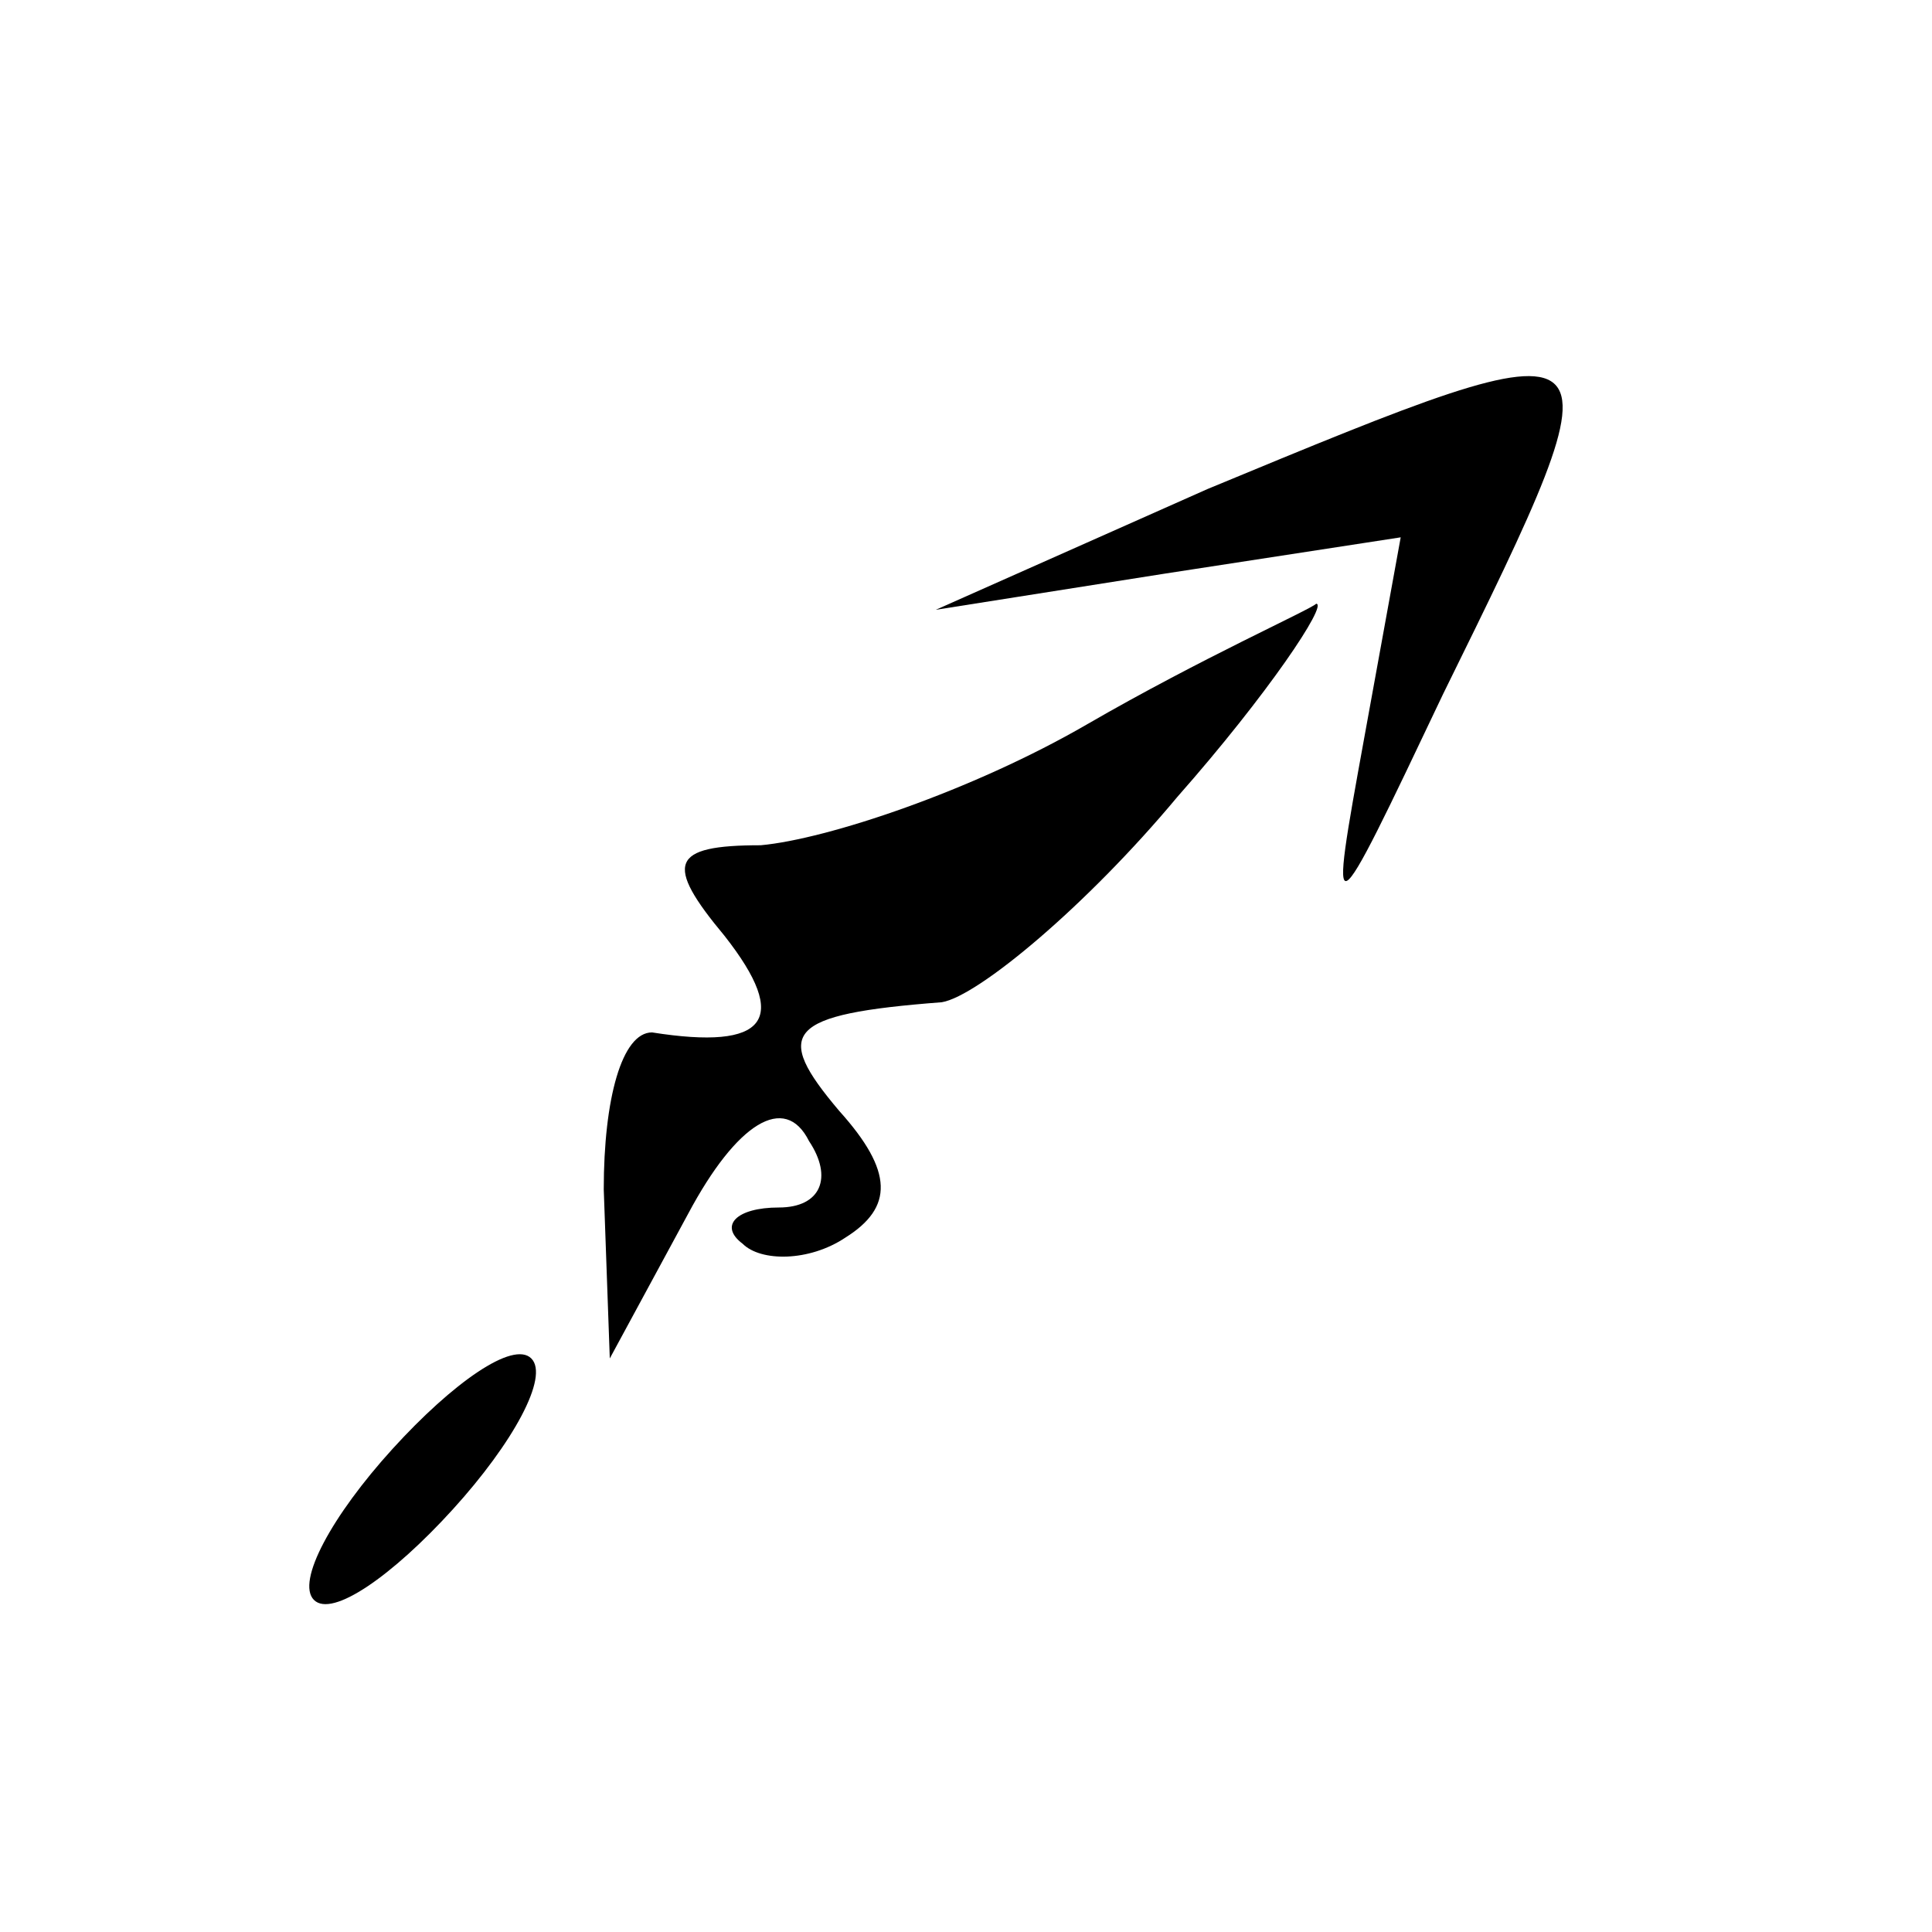 <?xml version="1.0" standalone="no"?>
<!DOCTYPE svg PUBLIC "-//W3C//DTD SVG 20010904//EN"
 "http://www.w3.org/TR/2001/REC-SVG-20010904/DTD/svg10.dtd">
<svg version="1.0" xmlns="http://www.w3.org/2000/svg"
 width="32pt" height="32pt" viewBox="0 0 32 32"
 preserveAspectRatio="xMidYMid meet">
<g transform="translate(0,32) scale(0.1,-0.1)"
fill="#000000" stroke="none">
<path fill="#000000" stroke="none" d="M200 239 l-45 -20 38 6 39 6 -6 -33
c-6 -33 -6 -33 13 7 31 63 31 63 -39 34z"/>
<path fill="#000000" stroke="none" d="M180 200 c-19 -11 -43 -19 -54 -20 -15
0 -16 -3 -6 -15 11 -14 7 -19 -12 -16 -5 0 -8 -11 -8 -26 l1 -28 13 24 c8 15
16 20 20 12 4 -6 2 -11 -5 -11 -7 0 -10 -3 -6 -6 3 -3 11 -3 17 1 8 5 8 11 -1
21 -11 13 -9 16 17 18 6 1 24 16 39 34 15 17 25 32 23 32 -1 -1 -19 -9 -38
-20z"/>
<path fill="#000000" stroke="none" d="M65 80 c-10 -11 -16 -22 -13 -25 3 -3
13 4 23 15 10 11 16 22 13 25 -3 3 -13 -4 -23 -15z"/>
</g>
</svg>
